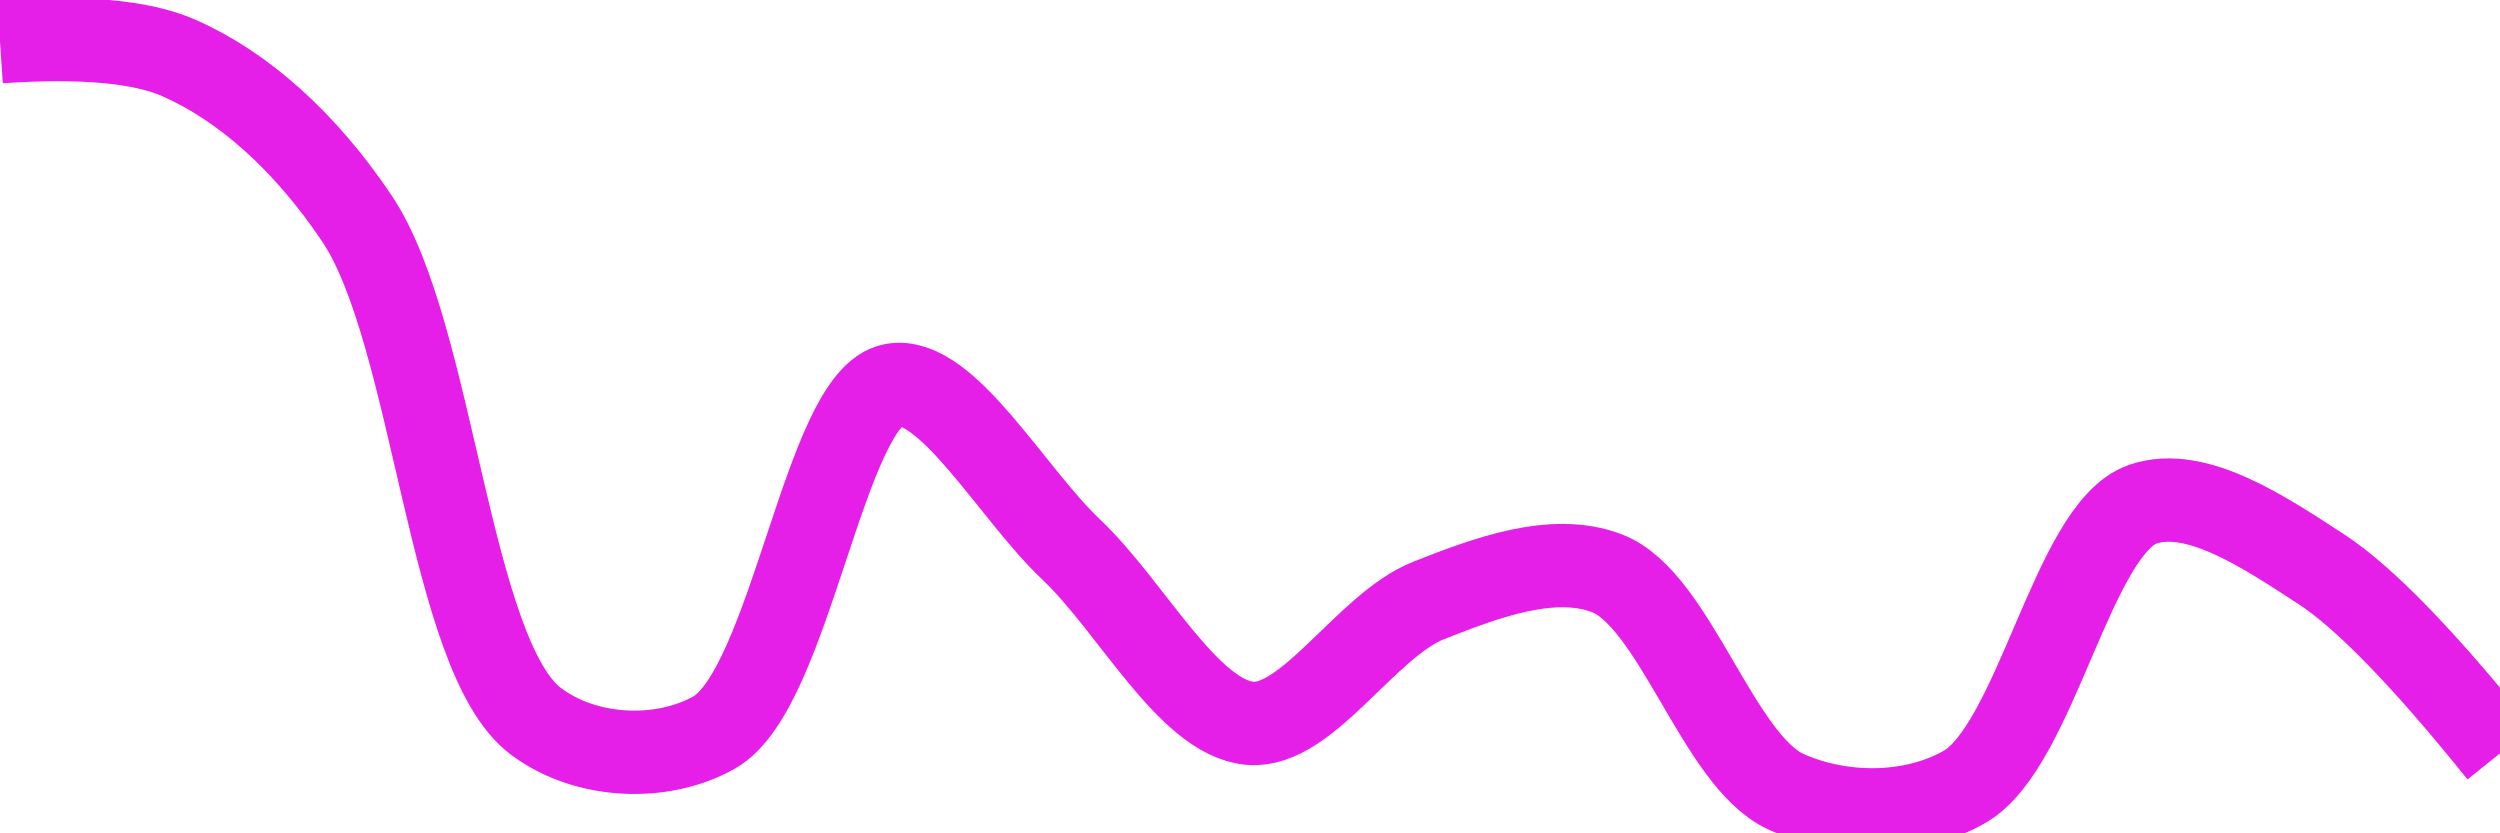 <svg class="main-svg" xmlns="http://www.w3.org/2000/svg" xmlns:xlink="http://www.w3.org/1999/xlink" width="60" height="20" style="" viewBox="0 0 60 20"><rect x="0" y="0" width="60" height="20" style="fill: rgb(0, 0, 0); fill-opacity: 0;"/><defs id="defs-cd9611"><g class="clips"><clipPath id="clipcd9611xyplot" class="plotclip"><rect width="60" height="20"/></clipPath><clipPath class="axesclip" id="clipcd9611x"><rect x="0" y="0" width="60" height="20"/></clipPath><clipPath class="axesclip" id="clipcd9611y"><rect x="0" y="0" width="60" height="20"/></clipPath><clipPath class="axesclip" id="clipcd9611xy"><rect x="0" y="0" width="60" height="20"/></clipPath></g><g class="gradients"/><g class="patterns"/></defs><g class="bglayer"><rect class="bg" x="0" y="0" width="60" height="20" style="fill: rgb(0, 0, 0); fill-opacity: 0; stroke-width: 0;"/></g><g class="layer-below"><g class="imagelayer"/><g class="shapelayer"/></g><g class="cartesianlayer"><g class="subplot xy"><g class="layer-subplot"><g class="shapelayer"/><g class="imagelayer"/></g><g class="minor-gridlayer"><g class="x"/><g class="y"/></g><g class="gridlayer"><g class="x"/><g class="y"/></g><g class="zerolinelayer"/><g class="layer-between"><g class="shapelayer"/><g class="imagelayer"/></g><path class="xlines-below"/><path class="ylines-below"/><g class="overlines-below"/><g class="xaxislayer-below"/><g class="yaxislayer-below"/><g class="overaxes-below"/><g class="overplot"><g class="xy" transform="" clip-path="url(#clipcd9611xyplot)"><g class="scatterlayer mlayer"><g class="trace scatter traceb0505b" style="stroke-miterlimit: 2; opacity: 1;"><g class="fills"/><g class="errorbars"/><g class="lines"><path class="js-line" d="M0,1Q2.95,0.8 4.29,1.39C5.84,2.07 7.33,3.4 8.57,5.25C10.42,8.01 10.77,15.74 12.86,17.31C14.07,18.22 15.9,18.28 17.14,17.58C18.98,16.54 19.79,9.53 21.43,9.24C22.72,9.01 24.29,11.85 25.71,13.19C27.15,14.55 28.52,17.23 30,17.36C31.38,17.48 32.79,15 34.29,14.41C35.66,13.87 37.27,13.26 38.57,13.76C40.2,14.39 41.23,18.25 42.86,19C44.16,19.59 45.87,19.61 47.14,18.89C48.87,17.91 49.74,12.68 51.43,12.1C52.71,11.66 54.37,12.79 55.71,13.66Q57.26,14.67 60,18.08" style="vector-effect: none; fill: none; stroke: rgb(229, 30, 232); stroke-opacity: 1; stroke-width: 2px; opacity: 1;"/></g><g class="points"/><g class="text"/></g></g></g></g><path class="xlines-above crisp" d="M0,0" style="fill: none;"/><path class="ylines-above crisp" d="M0,0" style="fill: none;"/><g class="overlines-above"/><g class="xaxislayer-above"/><g class="yaxislayer-above"/><g class="overaxes-above"/></g></g><g class="polarlayer"/><g class="smithlayer"/><g class="ternarylayer"/><g class="geolayer"/><g class="funnelarealayer"/><g class="pielayer"/><g class="iciclelayer"/><g class="treemaplayer"/><g class="sunburstlayer"/><g class="glimages"/><defs id="topdefs-cd9611"><g class="clips"/></defs><g class="layer-above"><g class="imagelayer"/><g class="shapelayer"/></g><g class="infolayer"><g class="g-gtitle"/></g></svg>